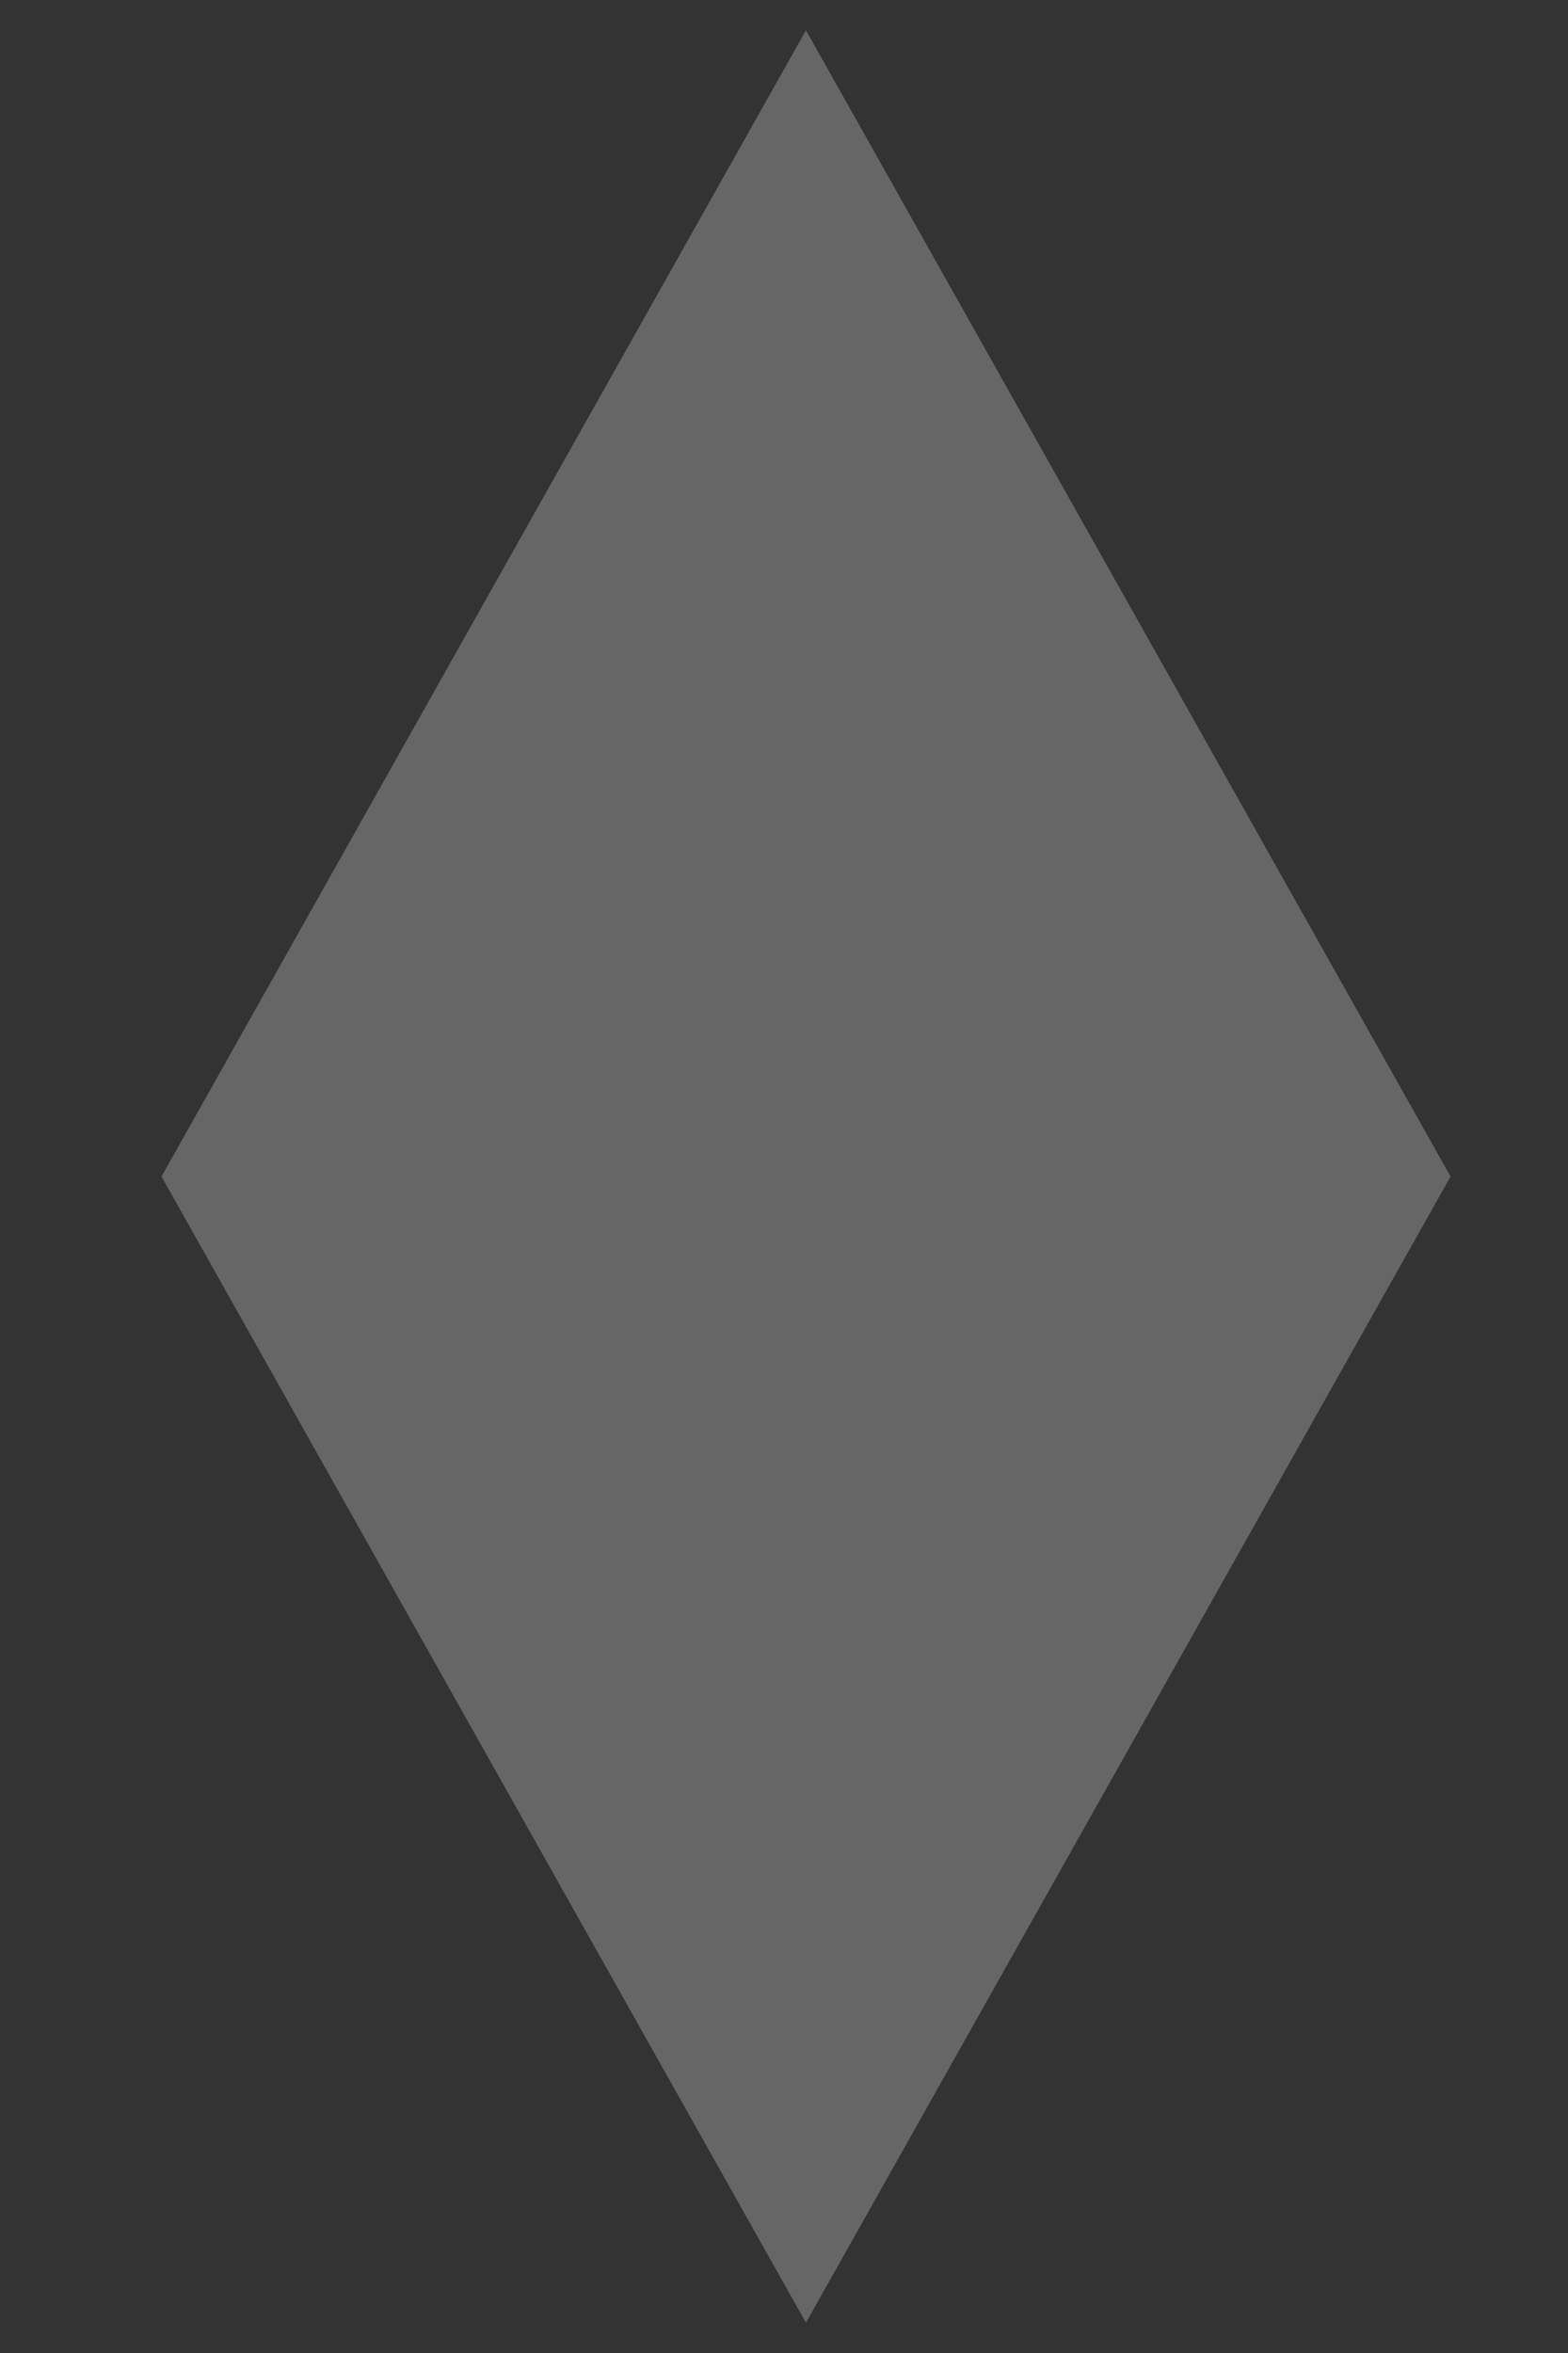 <svg width="10" height="15" viewBox="0 0 10 15" fill="none" xmlns="http://www.w3.org/2000/svg">
<rect x="0" y="0" width="10" height="15" fill="#333333" stroke="none"/>
<path d="M5.14 0.193L9.251 7.5L5.14 14.807L1.03 7.5L5.14 0.193Z" fill="white" fill-opacity="0.25"/>
</svg>
